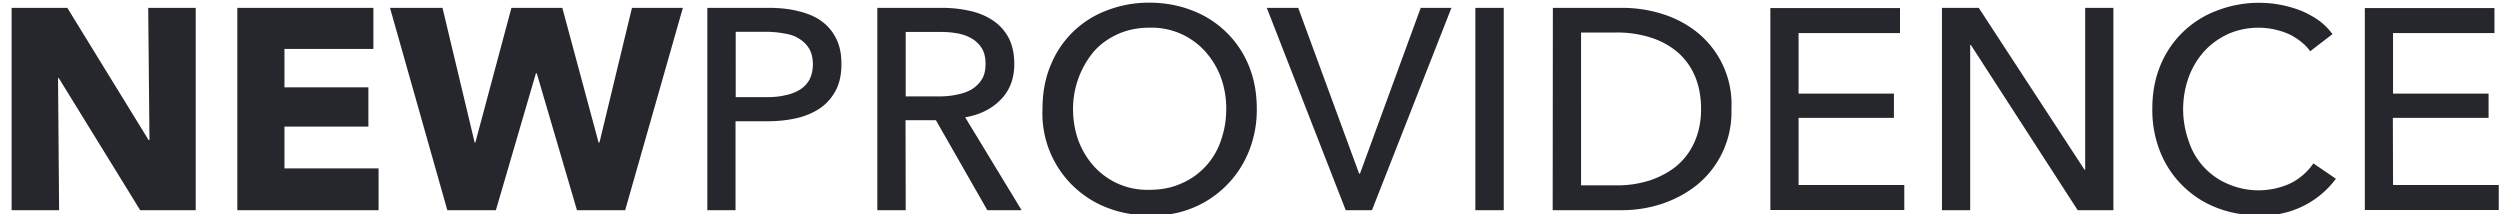 <svg xmlns="http://www.w3.org/2000/svg" xmlns:xlink="http://www.w3.org/1999/xlink" width="140" height="12" viewBox="0 0 140 12"><defs><path id="zm2va" d="M737.85 72.77l-4.56-7.4h-.04l.06 7.4h-2.66V61.44h3.12l4.55 7.4h.05l-.07-7.4h2.66v11.33zm5.44 0V61.44h7.62v2.3h-4.98v2.15h4.7v2.2h-4.7v2.34h5.27v2.34zm21.72 0h-2.7l-2.25-7.66h-.05l-2.24 7.66h-2.72l-3.21-11.33h2.94l1.8 7.54h.04l2.02-7.54h2.85l2.03 7.54h.05l1.82-7.54h2.85zm4.6-11.33h3.46c.6 0 1.16.06 1.66.19.5.12.93.3 1.28.56.36.26.63.59.82.98.2.4.29.87.29 1.42 0 .57-.1 1.05-.31 1.46-.21.4-.5.74-.87 1-.37.25-.8.44-1.3.56-.52.12-1.06.18-1.65.18h-1.8v4.98h-1.58zm1.59 5h1.68c.38 0 .74-.02 1.06-.1.33-.06.6-.17.84-.31.24-.15.42-.34.55-.57.12-.24.19-.52.19-.87 0-.34-.07-.62-.2-.85a1.6 1.6 0 0 0-.55-.56c-.22-.15-.5-.25-.82-.3a5.77 5.77 0 0 0-1.04-.1h-1.71zm9.52 6.33h-1.59V61.44h3.64c.54 0 1.06.06 1.55.17.49.11.92.29 1.29.54.36.24.65.56.87.96.21.4.32.9.32 1.47 0 .83-.26 1.5-.77 2.01-.51.52-1.17.84-1.98.98l3.16 5.2h-1.92l-2.88-5.04h-1.7zm0-6.37h1.82c.38 0 .72-.03 1.04-.1.32-.06.6-.16.84-.3.24-.15.43-.34.57-.57.14-.23.2-.51.2-.85 0-.34-.06-.63-.2-.86a1.6 1.6 0 0 0-.55-.55c-.23-.14-.5-.24-.81-.3a5.23 5.23 0 0 0-.98-.08h-1.93zm19.66.69a6.2 6.2 0 0 1-.45 2.4 5.71 5.71 0 0 1-5.56 3.57c-.87 0-1.67-.15-2.4-.44a5.65 5.65 0 0 1-3.59-5.53c0-.89.15-1.7.45-2.42a5.44 5.44 0 0 1 3.14-3.08 6.46 6.46 0 0 1 2.4-.44c.86 0 1.66.15 2.4.44a5.54 5.54 0 0 1 3.16 3.08c.3.73.45 1.53.45 2.42zm-1.71 0c0-.62-.1-1.2-.3-1.75-.2-.55-.5-1.03-.87-1.45a4.04 4.04 0 0 0-3.13-1.34c-.65 0-1.24.12-1.77.36s-.98.56-1.35.98a5.02 5.02 0 0 0-1.16 3.2c0 .63.1 1.22.3 1.78.21.55.5 1.03.87 1.44a4.02 4.02 0 0 0 3.1 1.32c.66 0 1.25-.11 1.78-.35a3.98 3.98 0 0 0 2.23-2.41c.2-.56.3-1.15.3-1.78zm7.44 3.63h.05l3.4-9.28h1.72l-4.45 11.33h-1.47l-4.42-11.33h1.76zm8.1 2.05h-1.59V61.44h1.59zm2.75-11.33h3.89c.72 0 1.45.1 2.17.32.73.22 1.38.55 1.97 1.01a5.17 5.17 0 0 1 1.97 4.34 5.26 5.26 0 0 1-1.97 4.28c-.59.46-1.24.8-1.97 1.04-.72.23-1.45.34-2.17.34h-3.9zm1.58 9.94h1.99a6 6 0 0 0 1.9-.29c.57-.2 1.07-.47 1.5-.83.42-.37.75-.81.98-1.35.23-.53.35-1.13.35-1.8 0-.7-.12-1.33-.35-1.86a3.65 3.65 0 0 0-.98-1.34 4.35 4.35 0 0 0-1.5-.81 6.17 6.17 0 0 0-1.9-.28h-1.99zm12.18-.02h5.92v1.4h-7.5V61.45h7.26v1.4h-5.68v3.39h5.34v1.36h-5.34zm16.01-.86h.04v-9.06h1.58v11.33h-2l-5.98-9.25h-.04v9.25h-1.58V61.44h2.06zm14.08.51a5.09 5.09 0 0 1-4.32 2.05c-.86 0-1.66-.15-2.39-.44a5.56 5.56 0 0 1-3.13-3.12 6.3 6.3 0 0 1-.44-2.41c0-.89.15-1.7.45-2.42a5.48 5.48 0 0 1 3.18-3.08 6.52 6.52 0 0 1 4.7.01c.36.15.7.34 1 .55.3.22.55.48.76.76l-1.25.96c-.27-.38-.67-.7-1.17-.95a4.26 4.26 0 0 0-3.42-.02c-.53.25-.98.57-1.36.99-.37.42-.66.9-.86 1.45a5.3 5.3 0 0 0 0 3.54 3.9 3.9 0 0 0 2.2 2.42 4.3 4.3 0 0 0 3.5-.03c.52-.26.95-.63 1.29-1.12zm3.2.35h5.92v1.4h-7.5V61.45h7.26v1.4h-5.68v3.39h5.35v1.36H864z"/></defs><g><g transform="translate(-730 -61)"><use fill="#26272d" xlink:href="#zm2va"/></g></g></svg>